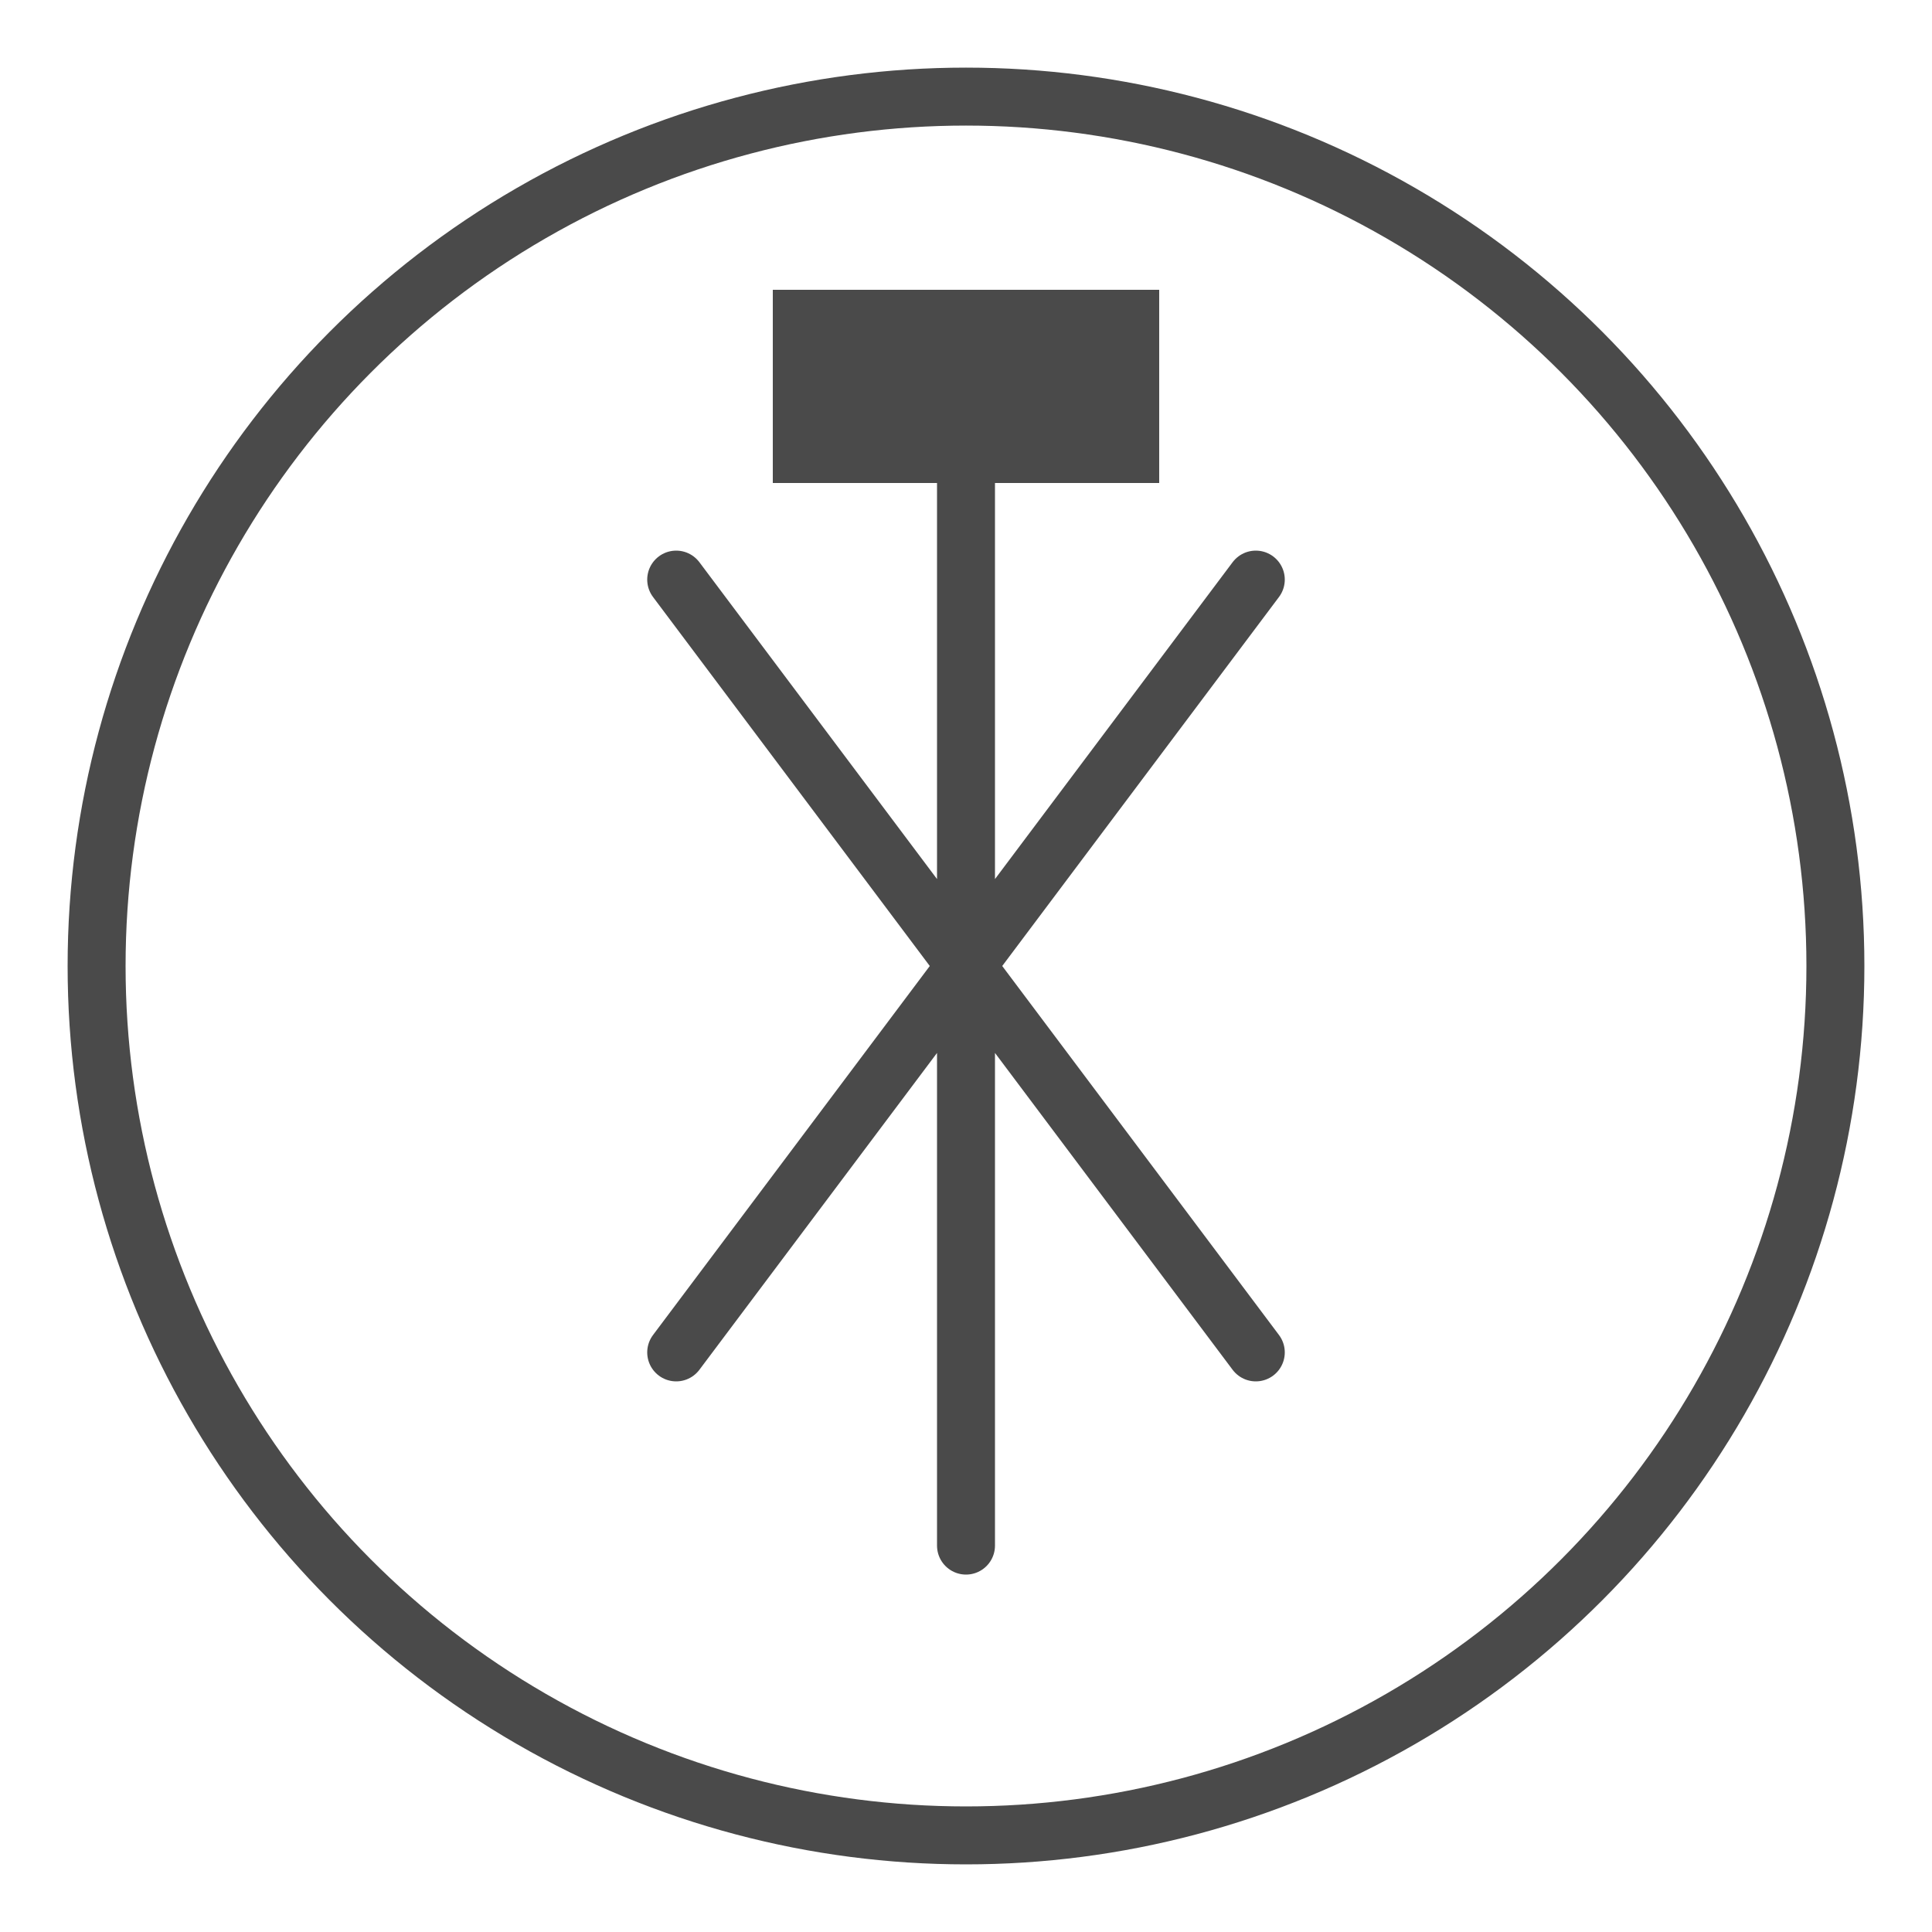 <svg width="100" height="100" viewBox="0 0 100 100" xmlns="http://www.w3.org/2000/svg">
  <g fill="none" fill-rule="evenodd">
    <circle cx="50" cy="50" r="45" stroke="#4A4A4A" stroke-width="3"/>
    <path d="M50 20v60M35 30l30 40M65 30l-30 40" stroke="#4A4A4A" stroke-width="3" stroke-linecap="round"/>
    <path d="M40 15h20v10H40z" fill="#4A4A4A"/>
  </g>
</svg>
